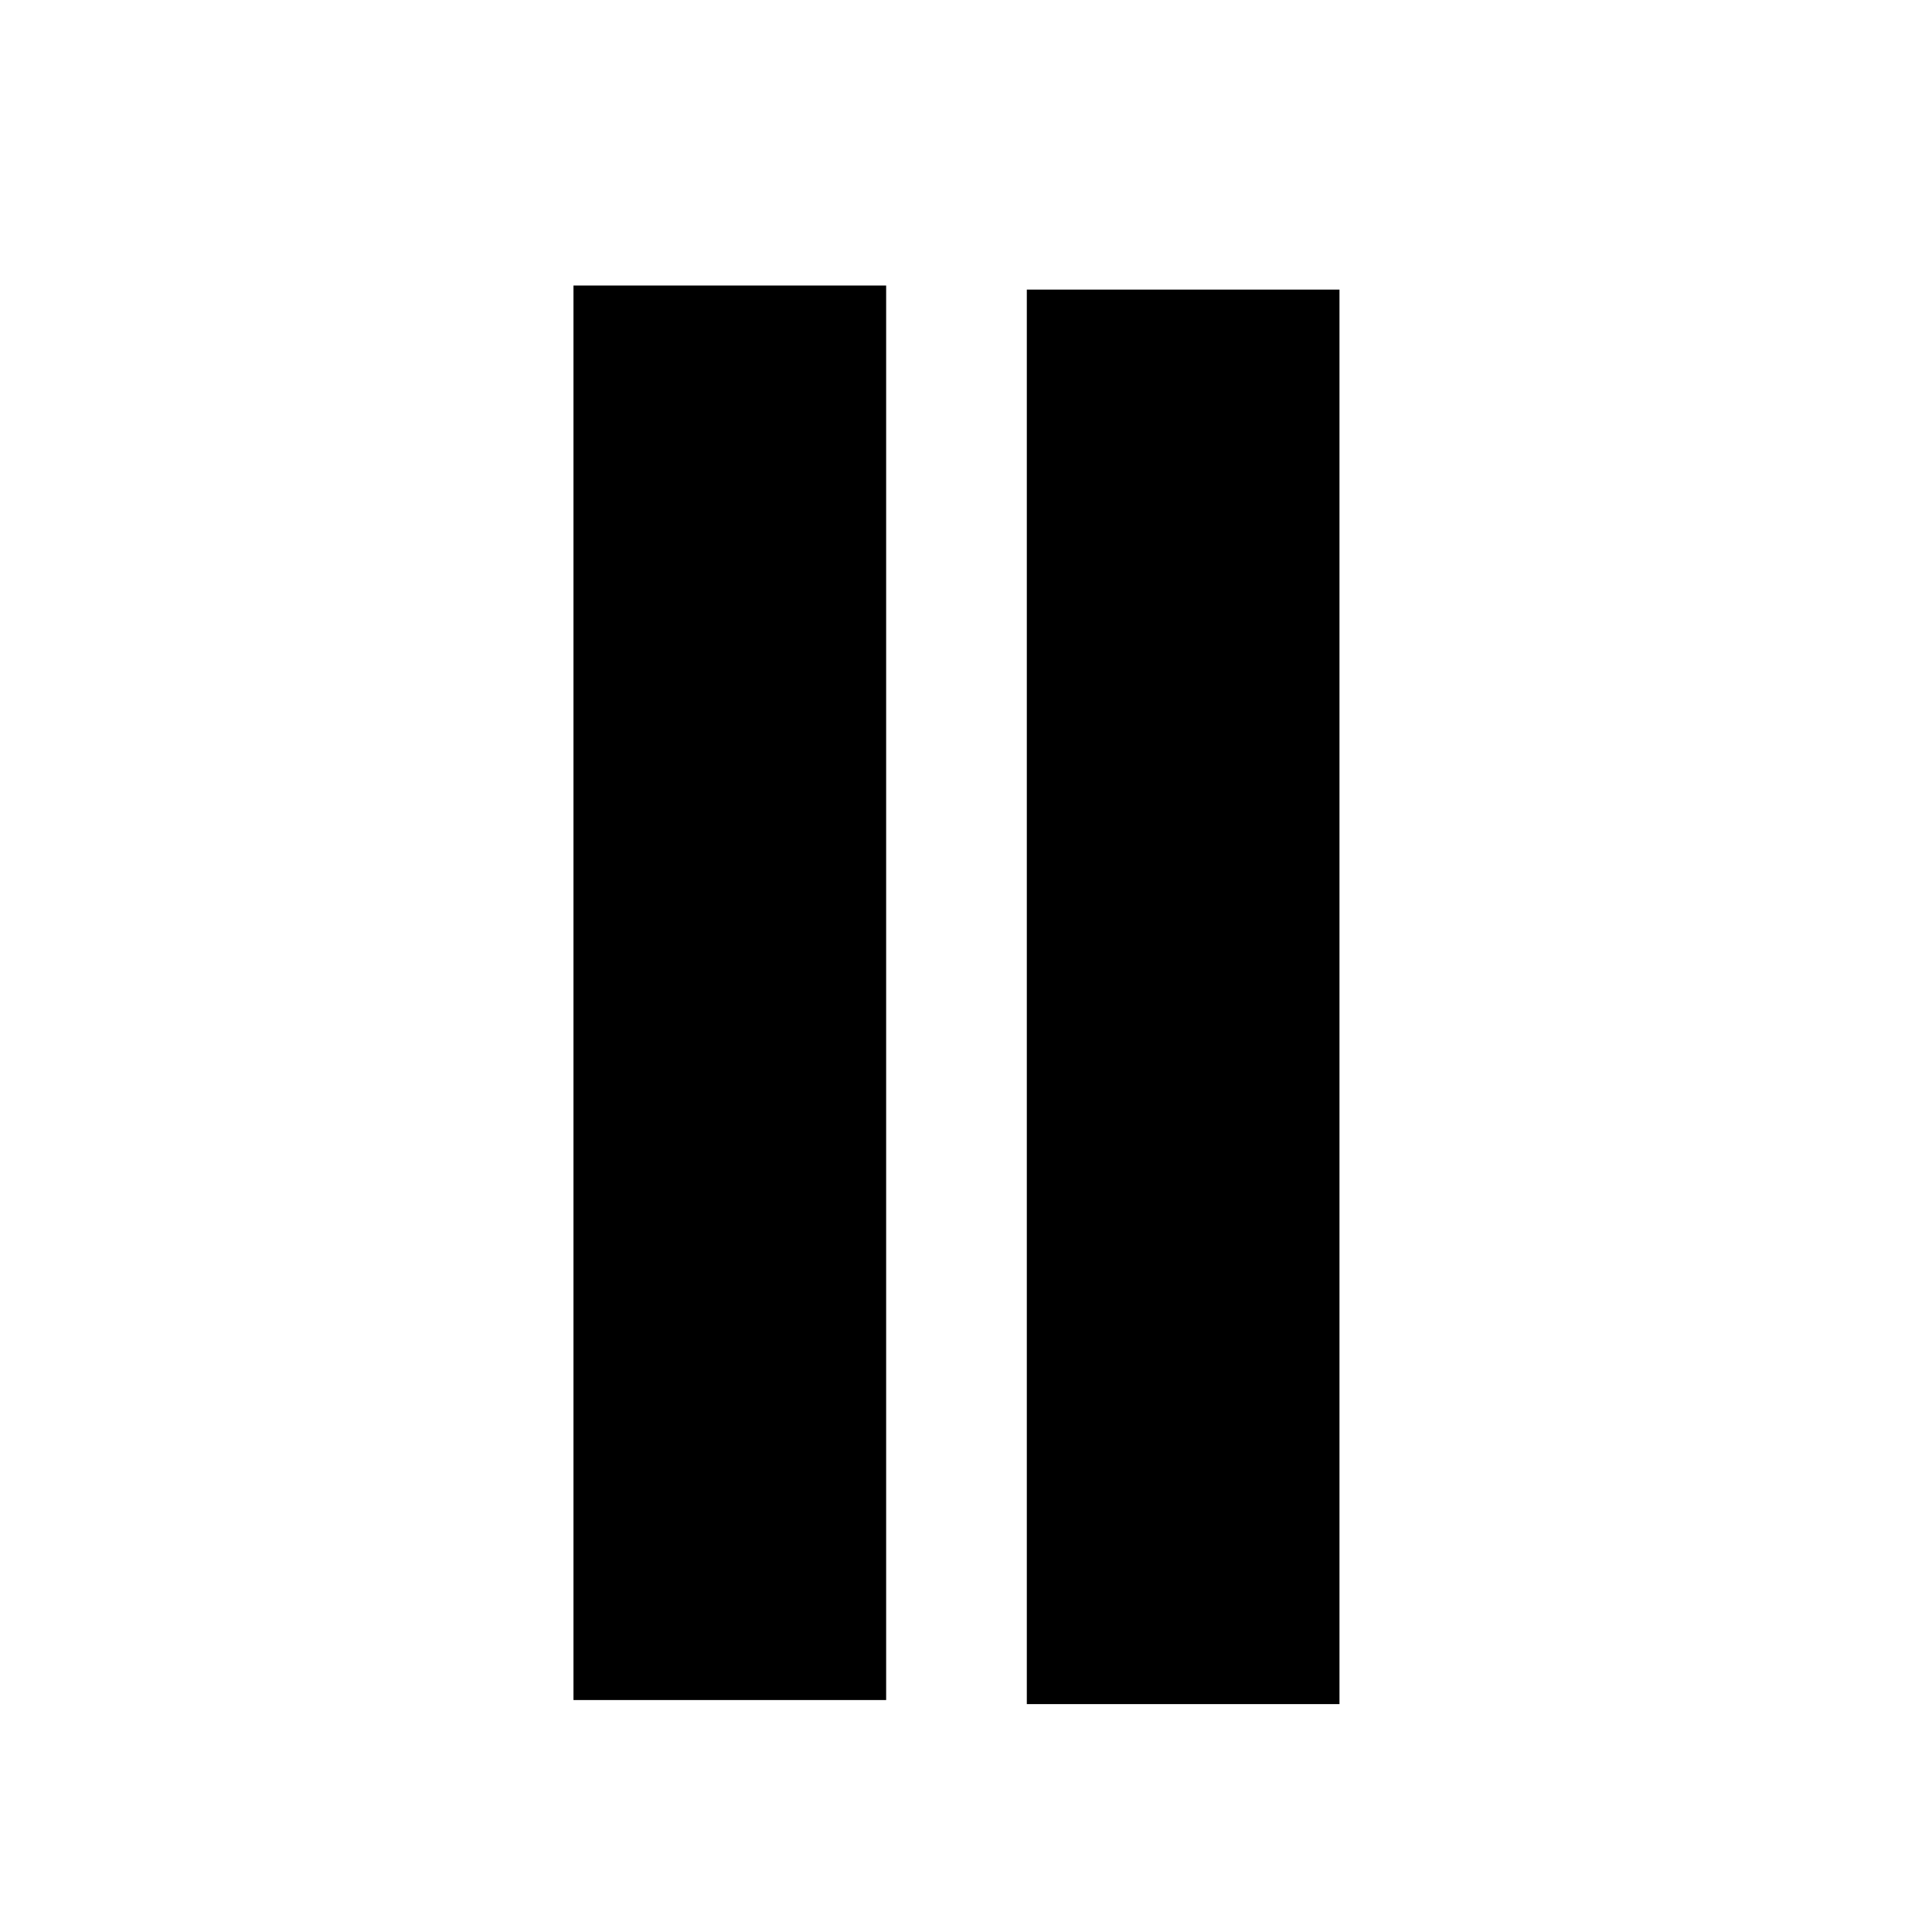 <?xml version="1.0" encoding="UTF-8" standalone="no"?>
<!-- Created with Inkscape (http://www.inkscape.org/) -->

<svg
   xmlns:dc="http://purl.org/dc/elements/1.1/"
   xmlns:cc="http://creativecommons.org/ns#"
   xmlns:rdf="http://www.w3.org/1999/02/22-rdf-syntax-ns#"
   xmlns:svg="http://www.w3.org/2000/svg"
   xmlns="http://www.w3.org/2000/svg"
   xmlns:sodipodi="http://sodipodi.sourceforge.net/DTD/sodipodi-0.dtd"
   xmlns:inkscape="http://www.inkscape.org/namespaces/inkscape"
   width="48px"
   height="48px"
   id="svg4024"
   version="1.1"
   inkscape:version="0.48.2 r9819"
   sodipodi:docname="Nuovo documento 16">
  <defs
     id="defs4026" />
  <sodipodi:namedview
     id="base"
     pagecolor="#ffffff"
     bordercolor="#666666"
     borderopacity="1.0"
     inkscape:pageopacity="0.0"
     inkscape:pageshadow="2"
     inkscape:zoom="9.8994949"
     inkscape:cx="6.6253762"
     inkscape:cy="24"
     inkscape:current-layer="layer1"
     showgrid="true"
     inkscape:grid-bbox="true"
     inkscape:document-units="px"
     inkscape:window-width="1440"
     inkscape:window-height="838"
     inkscape:window-x="-8"
     inkscape:window-y="-8"
     inkscape:window-maximized="1" />
  <g
     id="layer1"
     inkscape:label="Layer 1"
     inkscape:groupmode="layer"
     style="display:inline">
    <rect
       style="fill:#000000;fill-opacity:1;stroke:#000000;stroke-opacity:1"
       id="rect4562"
       width="6.768"
       height="34.143"
       x="14.748"
       y="7.594" />
    <rect
       style="fill:#000000;fill-opacity:1;stroke:#000000;stroke-opacity:1;display:inline"
       id="rect4562-7"
       width="6.768"
       height="34.143"
       x="26.011"
       y="7.695" />
  </g>
</svg>
